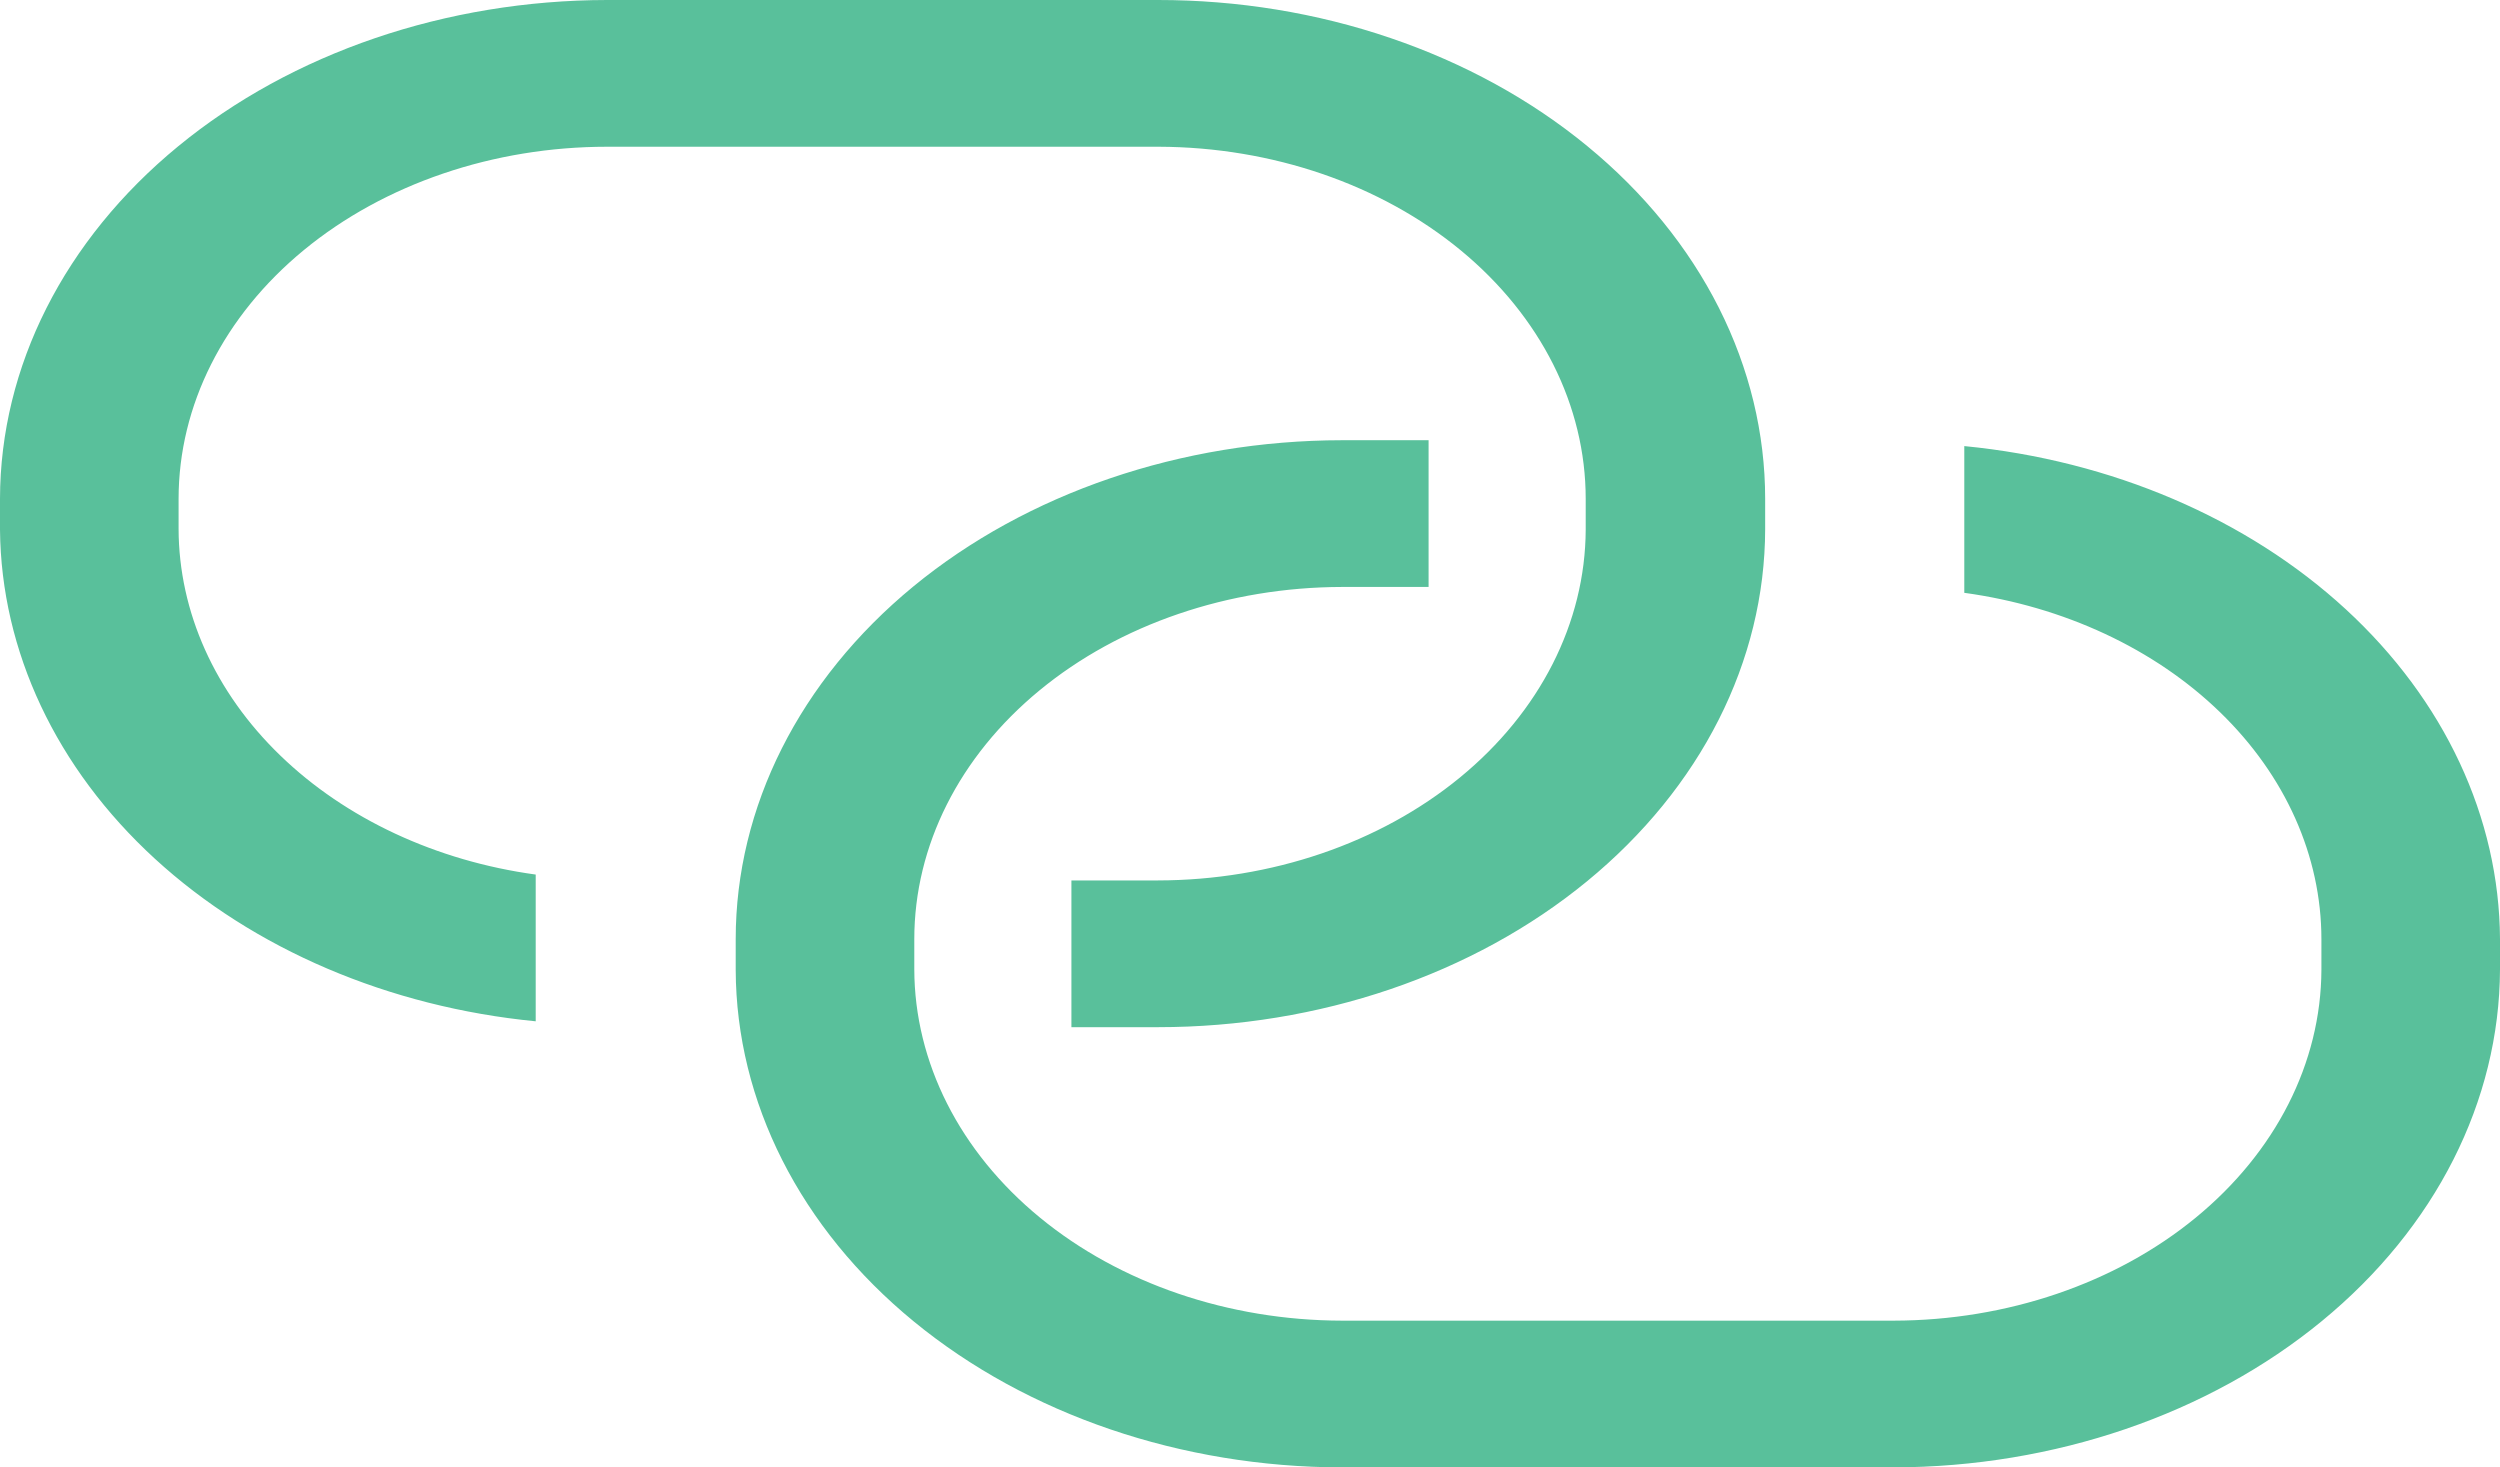 <svg width="46" height="27" viewBox="0 0 46 27" fill="none" xmlns="http://www.w3.org/2000/svg">
<path fill-rule="evenodd" clip-rule="evenodd" d="M11.171 0H21.308C22.775 0 24.228 0.237 25.583 0.699C26.938 1.16 28.17 1.836 29.207 2.689C30.245 3.541 31.067 4.553 31.629 5.667C32.19 6.781 32.479 7.974 32.479 9.18V9.733C32.475 12.166 31.296 14.497 29.201 16.216C27.107 17.935 24.268 18.9 21.308 18.9H19.714V16.2H21.308C23.391 16.196 25.387 15.516 26.862 14.307C28.336 13.098 29.169 11.459 29.177 9.747V9.18C29.177 7.466 28.351 5.822 26.879 4.607C25.407 3.393 23.41 2.707 21.324 2.7H11.171C9.08 2.7 7.074 3.383 5.595 4.598C4.117 5.813 3.286 7.461 3.286 9.18V9.733C3.291 11.26 3.953 12.737 5.156 13.9C6.359 15.064 8.024 15.841 9.857 16.092V18.792C7.156 18.529 4.664 17.465 2.849 15.8C1.034 14.135 0.021 11.982 0 9.747V9.18C0.004 6.746 1.183 4.414 3.277 2.693C5.371 0.972 8.21 0.004 11.171 0ZM36.143 10.908V8.208C38.85 8.472 41.346 9.539 43.162 11.21C44.977 12.881 45.987 15.04 46 17.28V17.834C45.991 20.262 44.813 22.59 42.723 24.307C40.633 26.025 37.801 26.993 34.845 27H24.692C21.738 26.996 18.905 26.031 16.815 24.316C14.724 22.601 13.546 20.275 13.537 17.847V17.28C13.537 14.848 14.712 12.515 16.803 10.793C18.895 9.072 21.732 8.104 24.692 8.1H26.286V10.8H24.692C22.604 10.804 20.602 11.488 19.127 12.703C17.651 13.918 16.823 15.564 16.823 17.28V17.834C16.827 19.547 17.658 21.19 19.133 22.402C20.607 23.614 22.606 24.296 24.692 24.3H34.845C36.928 24.296 38.925 23.616 40.399 22.407C41.873 21.198 42.706 19.559 42.714 17.847V17.28C42.713 15.751 42.052 14.271 40.849 13.105C39.646 11.938 37.978 11.16 36.143 10.908Z" fill="#59C09B"/>
</svg>
